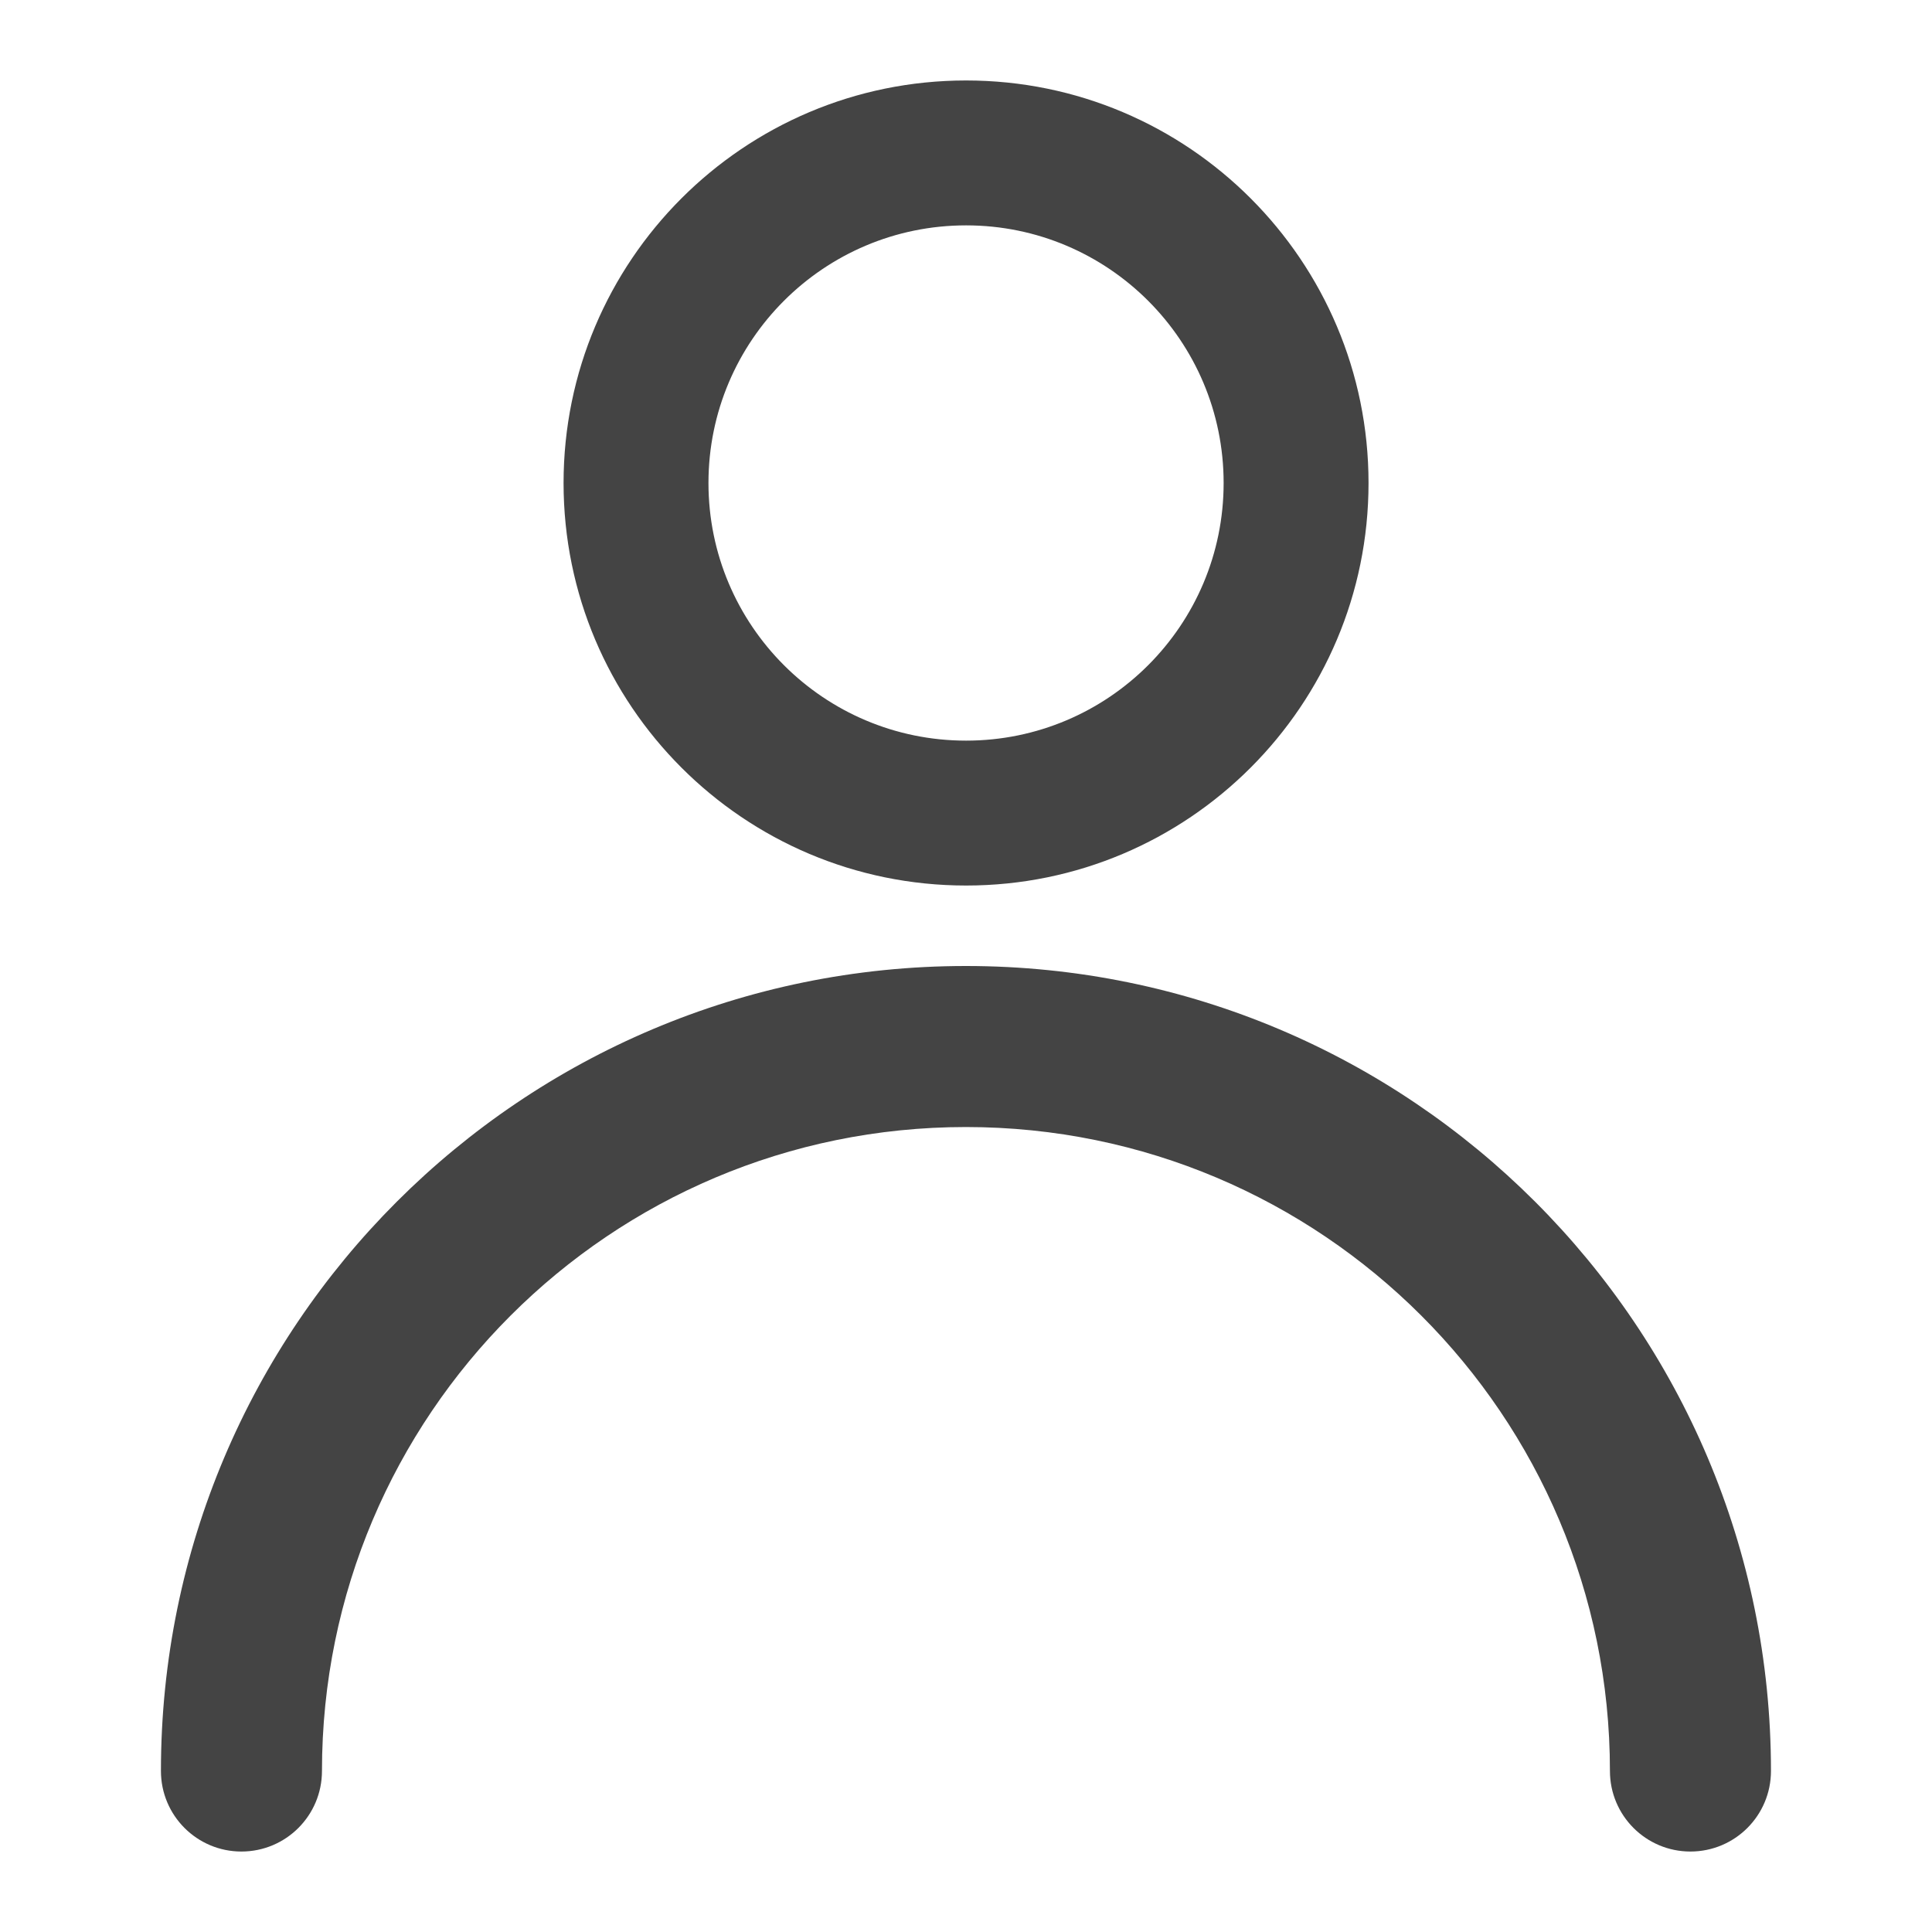 <svg width="20" height="20" viewBox="0 0 20 20" fill="none" xmlns="http://www.w3.org/2000/svg">
<path d="M9.999 10C5.397 10 1.666 13.731 1.666 18.333C1.666 18.794 2.039 19.167 2.499 19.167C2.96 19.167 3.333 18.794 3.333 18.333C3.333 14.651 6.317 11.667 9.999 11.667C13.681 11.667 16.666 14.651 16.666 18.333C16.666 18.794 17.039 19.167 17.499 19.167C17.96 19.167 18.333 18.794 18.333 18.333C18.333 13.731 14.602 10 9.999 10Z" fill="#444444"/>
<path fill-rule="evenodd" clip-rule="evenodd" d="M10.001 7.667C11.473 7.667 12.667 6.473 12.667 5C12.667 3.527 11.473 2.333 10.001 2.333C8.528 2.333 7.334 3.527 7.334 5C7.334 6.473 8.528 7.667 10.001 7.667ZM10.001 9.167C12.302 9.167 14.167 7.301 14.167 5C14.167 2.699 12.302 0.833 10.001 0.833C7.699 0.833 5.834 2.699 5.834 5C5.834 7.301 7.699 9.167 10.001 9.167Z" fill="#444444"/>
</svg>
